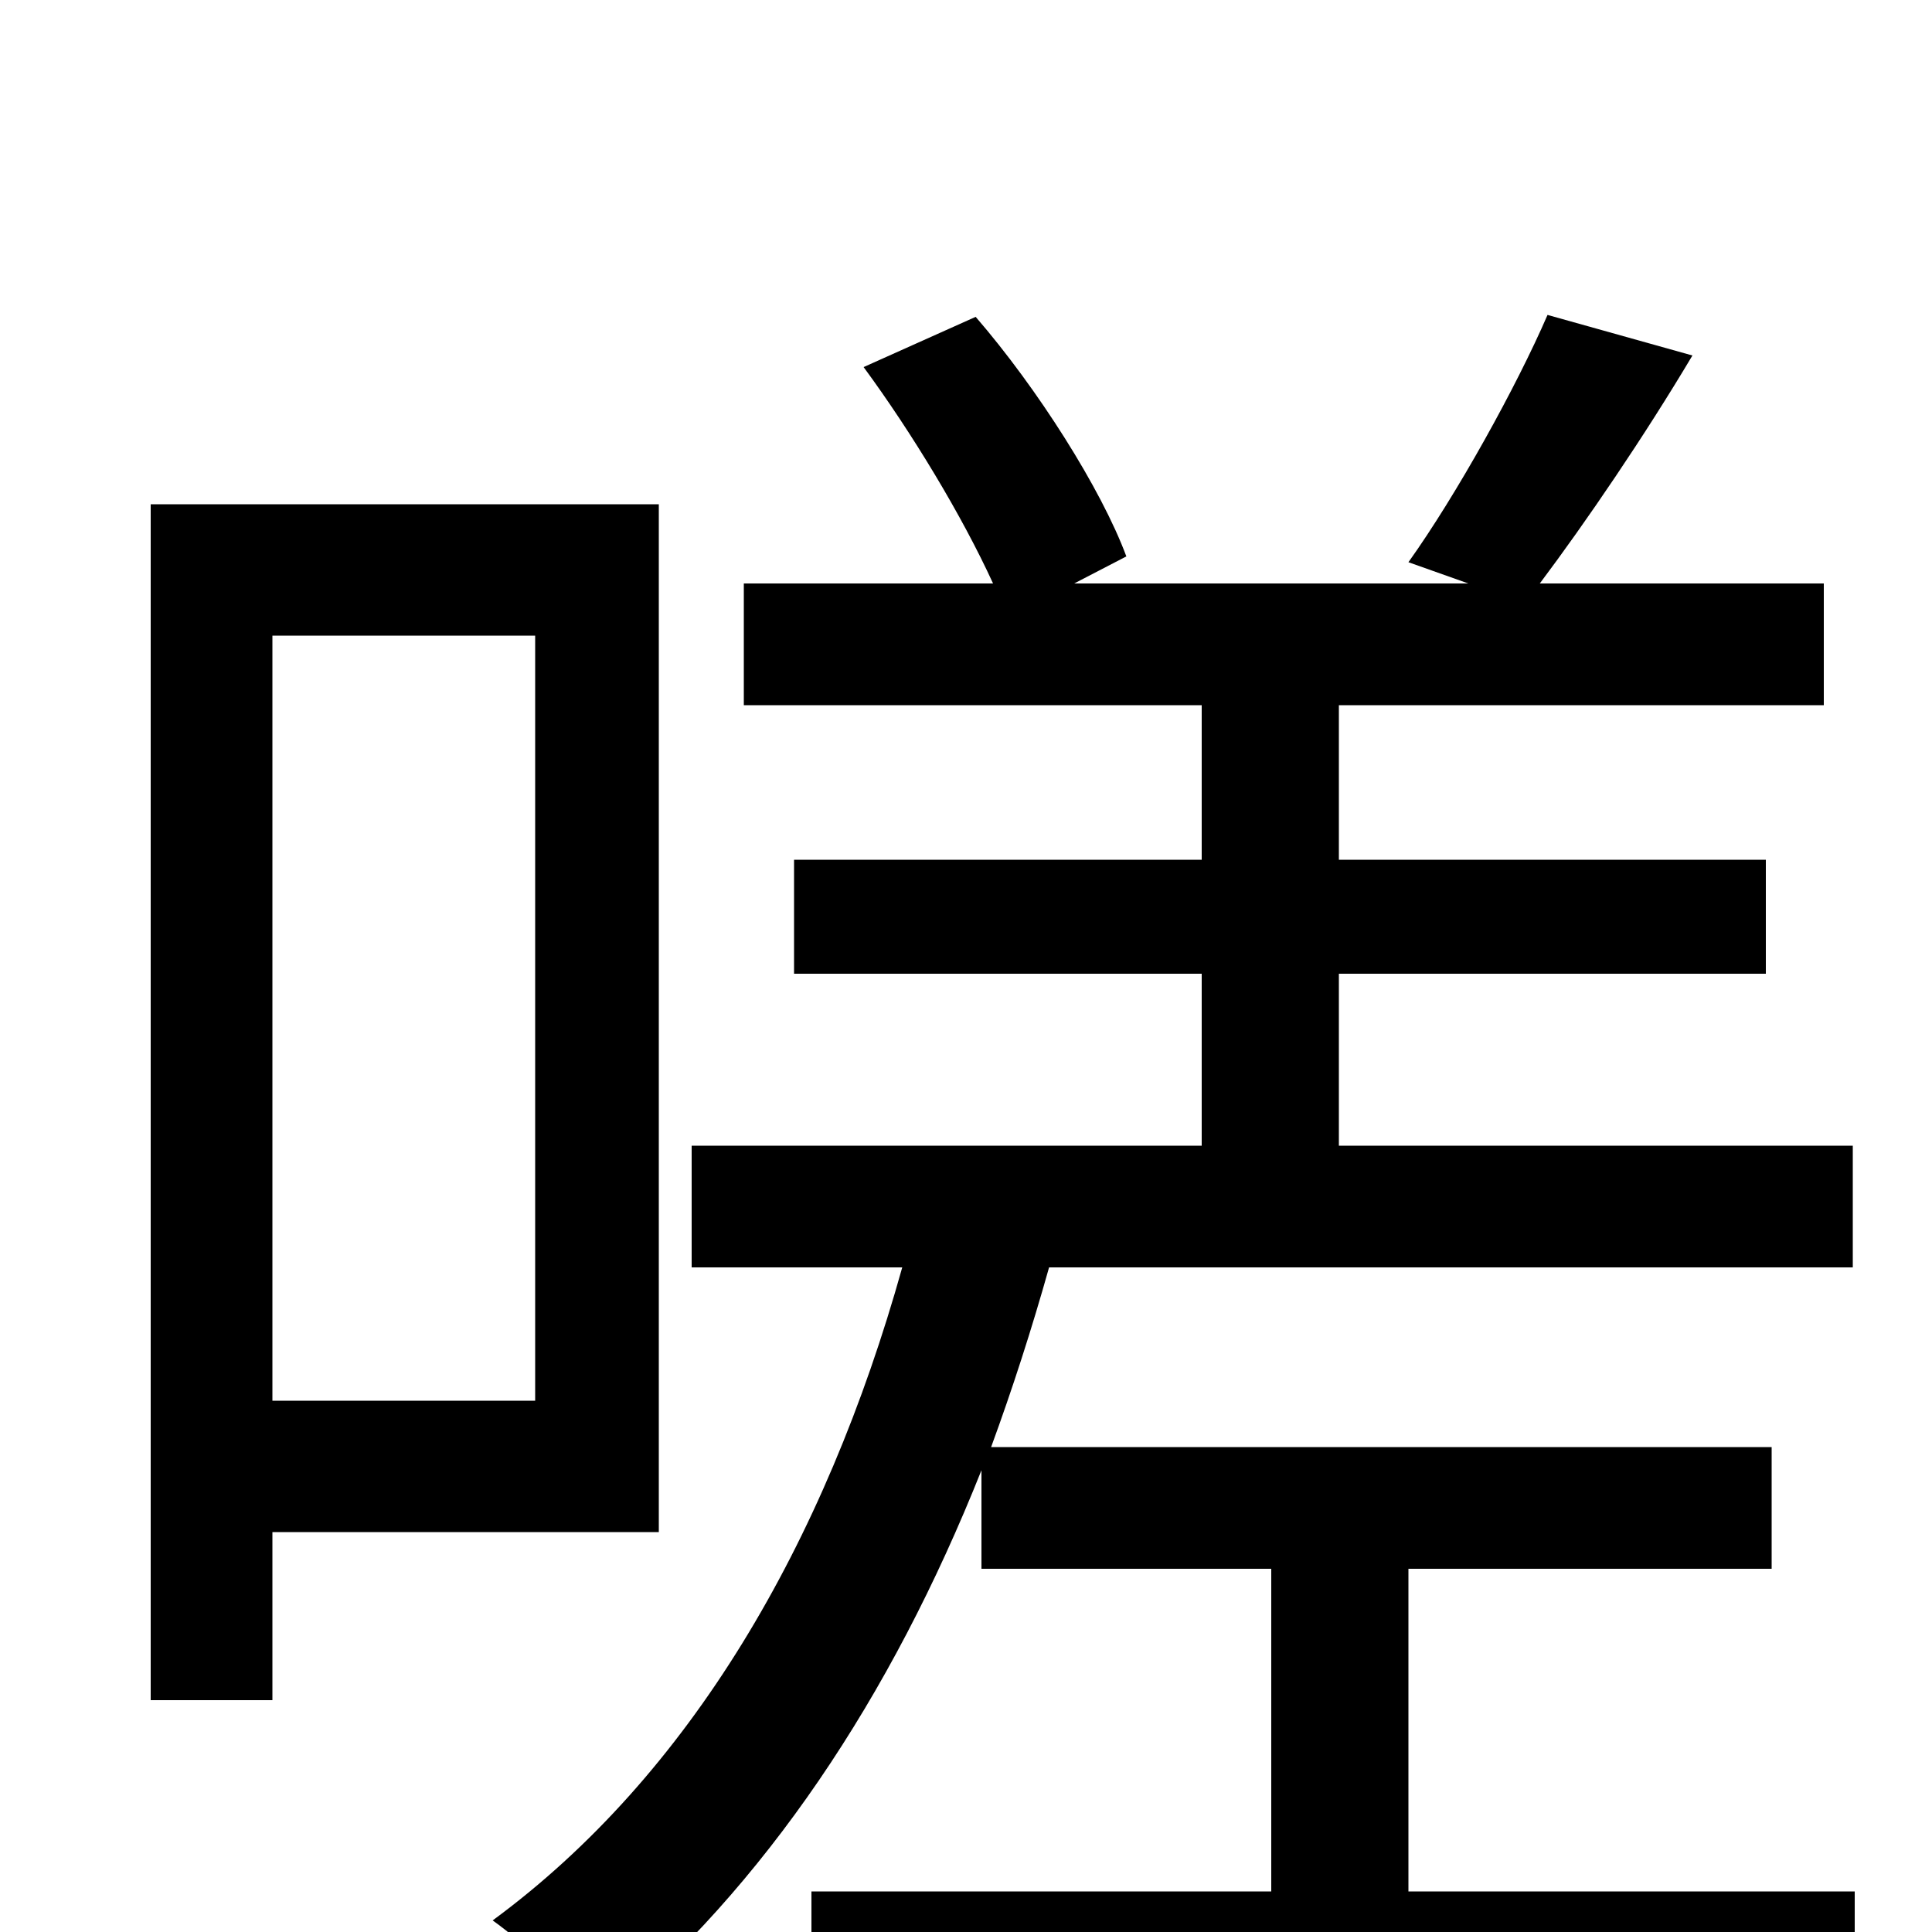 <svg xmlns="http://www.w3.org/2000/svg" viewBox="0 -1000 1000 1000">
	<path fill="#000000" d="M277 -671V-275H141V-671ZM341 -207V-739H78V-120H141V-207ZM729 -21V-188H917V-251H513C524 -281 534 -312 543 -344H959V-407H693V-496H914V-555H693V-635H944V-698H797C821 -730 851 -774 876 -816L801 -837C785 -800 754 -744 729 -709L760 -698H556L583 -712C570 -747 537 -799 505 -836L447 -810C472 -776 498 -733 514 -698H385V-635H622V-555H411V-496H622V-407H358V-344H467C427 -201 357 -81 255 -6C272 6 300 33 312 46C396 -24 461 -121 508 -239V-188H658V-21H420V44H960V-21Z"/>
</svg>